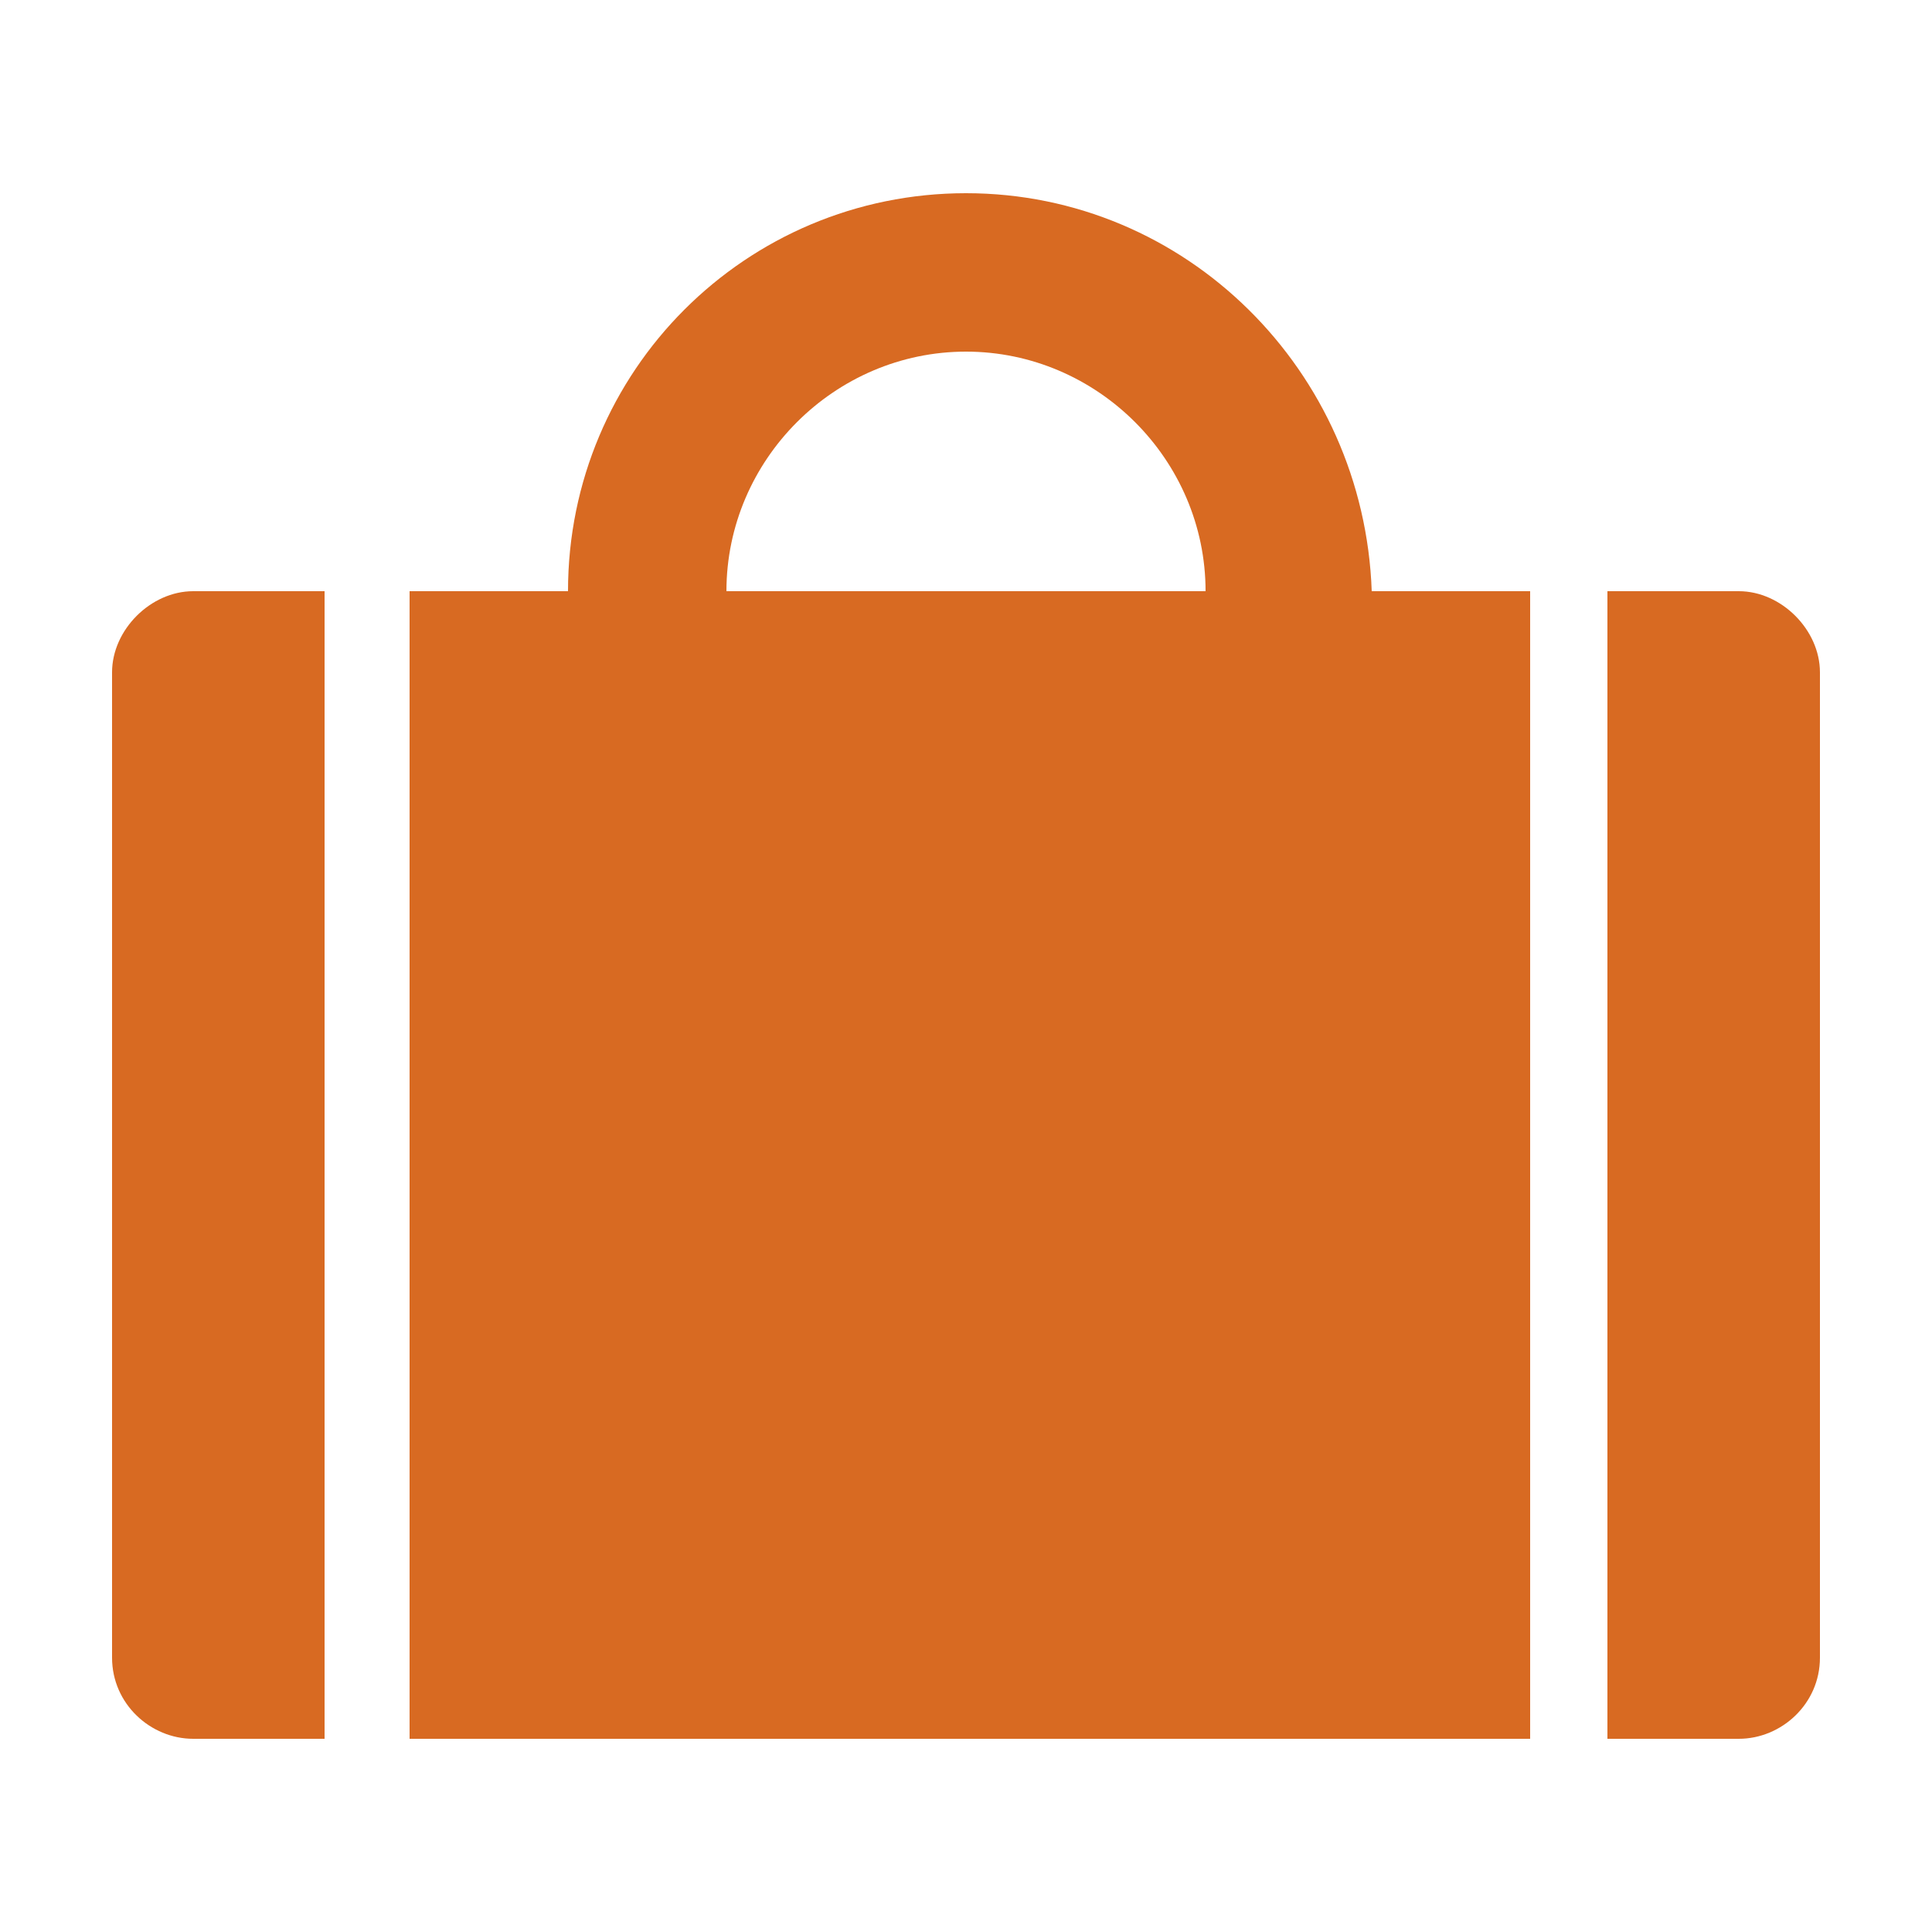 <?xml version="1.0" encoding="utf-8"?>
<!-- Generator: Adobe Illustrator 18.1.0, SVG Export Plug-In . SVG Version: 6.00 Build 0)  -->
<svg version="1.1" id="Layer_1" xmlns="http://www.w3.org/2000/svg" xmlns:xlink="http://www.w3.org/1999/xlink" x="0px" y="0px"
	 viewBox="0 0 50 50" enable-background="new 0 0 50 50" xml:space="preserve">
<g id="SUITCASE_1_" enable-background="new    ">
	<g id="SUITCASE">
		<g>
			<path fill="#D86A22" d="M2.9,17.4v25.5C2.9,44.1,3.9,45,5,45h3.4V15.3H5C3.9,15.3,2.9,16.3,2.9,17.4z M25,5
				c-5.7,0-10.3,4.6-10.3,10.3h-4.1V45h29V15.3h-4.1C35.3,9.6,30.7,5,25,5z M18.8,15.3c0-3.4,2.8-6.2,6.2-6.2s6.2,2.8,6.2,6.2H18.8z
				 M45,15.3h-3.4V45H45c1.1,0,2.1-0.9,2.1-2.1V17.4C47.1,16.3,46.1,15.3,45,15.3z"/>
		</g>
	</g>
</g>
<g id="MAIL_1_" enable-background="new    ">
	<g id="MAIL">
		<g>
			<path fill="#D86A22" d="M49.2,60.8c-0.4-0.4-1-0.6-1.6-0.6H2.3c-0.6,0-1.1,0.2-1.6,0.6L25,79.7L49.2,60.8z M0.7,60.8
				c-0.4,0.4-0.7,1-0.7,1.7v29.7c0,0.6,0.2,1.2,0.6,1.6l15.3-18.2L0.7,60.8z M25,84.4l-6.4-6.2L0.7,93.9c0.4,0.4,1,0.6,1.6,0.6h45.3
				c0.6,0,1.2-0.2,1.6-0.6L31.4,78.2L25,84.4z M49.3,60.8L34.1,75.6l15.3,18.2c0.4-0.4,0.6-1,0.6-1.6V62.5
				C50,61.8,49.7,61.2,49.3,60.8z"/>
		</g>
	</g>
</g>
<g id="BOOK_2_1_" enable-background="new    ">
	<g id="BOOK_2">
		<g>
			<path fill="#D86A22" d="M-43.3,25.5L-43.3,25.5l6.9,3.1l0,0c0.2,0.1,0.5,0.2,0.8,0.2c1,0,1.9-0.8,1.9-1.9c0-0.8-0.5-1.4-1.1-1.7
				l0,0l-6.9-3.1l0,0c-0.2-0.1-0.5-0.2-0.8-0.2c-1,0-1.9,0.8-1.9,1.9C-44.4,24.5-43.9,25.2-43.3,25.5z M-43.3,32.3L-43.3,32.3
				l6.9,3.1l0,0c0.2,0.1,0.5,0.2,0.8,0.2c1,0,1.9-0.8,1.9-1.9c0-0.8-0.5-1.4-1.1-1.7l0,0l-6.9-3.1l0,0c-0.2-0.1-0.5-0.2-0.8-0.2
				c-1,0-1.9,0.8-1.9,1.9C-44.4,31.4-43.9,32-43.3,32.3z M-43.3,18.6L-43.3,18.6l6.9,3.1l0,0c0.2,0.1,0.5,0.2,0.8,0.2
				c1,0,1.9-0.8,1.9-1.9c0-0.8-0.5-1.4-1.1-1.7l0,0l-6.9-3.1l0,0c-0.2-0.1-0.5-0.2-0.8-0.2c-1,0-1.9,0.8-1.9,1.9
				C-44.4,17.6-43.9,18.3-43.3,18.6z M-24.4,35.6c0.3,0,0.5-0.1,0.8-0.2l0,0l6.9-3.1l0,0c0.6-0.3,1.1-0.9,1.1-1.7
				c0-1-0.8-1.9-1.9-1.9c-0.3,0-0.5,0.1-0.8,0.2l0,0l-6.9,3.1l0,0c-0.6,0.3-1.1,0.9-1.1,1.7C-26.2,34.8-25.4,35.6-24.4,35.6z
				 M-11.9,5c-0.3,0-0.5,0.1-0.7,0.1l0,0l0,0c0,0,0,0,0,0L-30,12.3l-17.4-7.2c0,0,0,0,0,0l0,0l0,0C-47.6,5.1-47.9,5-48.1,5
				c-1,0-1.9,0.8-1.9,1.9v28.8c0,0.8,0.5,1.5,1.2,1.7l18.1,7.5c0.2,0.1,0.5,0.2,0.7,0.2s0.5-0.1,0.7-0.2l18.1-7.5
				c0.7-0.3,1.2-1,1.2-1.7V6.9C-10,5.8-10.8,5-11.9,5z M-31.9,40.3l-14.4-5.9V9.7l14.4,5.9V40.3z M-13.8,34.4l-14.4,5.9V15.6
				l14.4-5.9V34.4z M-24.4,28.8c0.3,0,0.5-0.1,0.8-0.2l0,0l6.9-3.1c0.6-0.3,1.1-0.9,1.1-1.7c0-1-0.8-1.9-1.9-1.9
				c-0.3,0-0.5,0.1-0.8,0.2l0,0l-6.9,3.1l0,0c-0.6,0.3-1.1,0.9-1.1,1.7C-26.2,27.9-25.4,28.8-24.4,28.8z M-24.4,21.9
				c0.3,0,0.5-0.1,0.8-0.2l0,0l6.9-3.1l0,0c0.6-0.3,1.1-0.9,1.1-1.7c0-1-0.8-1.9-1.9-1.9c-0.3,0-0.5,0.1-0.8,0.2l0,0l-6.9,3.1
				c-0.6,0.3-1.1,0.9-1.1,1.7C-26.2,21-25.4,21.9-24.4,21.9z"/>
		</g>
	</g>
</g>
</svg>

